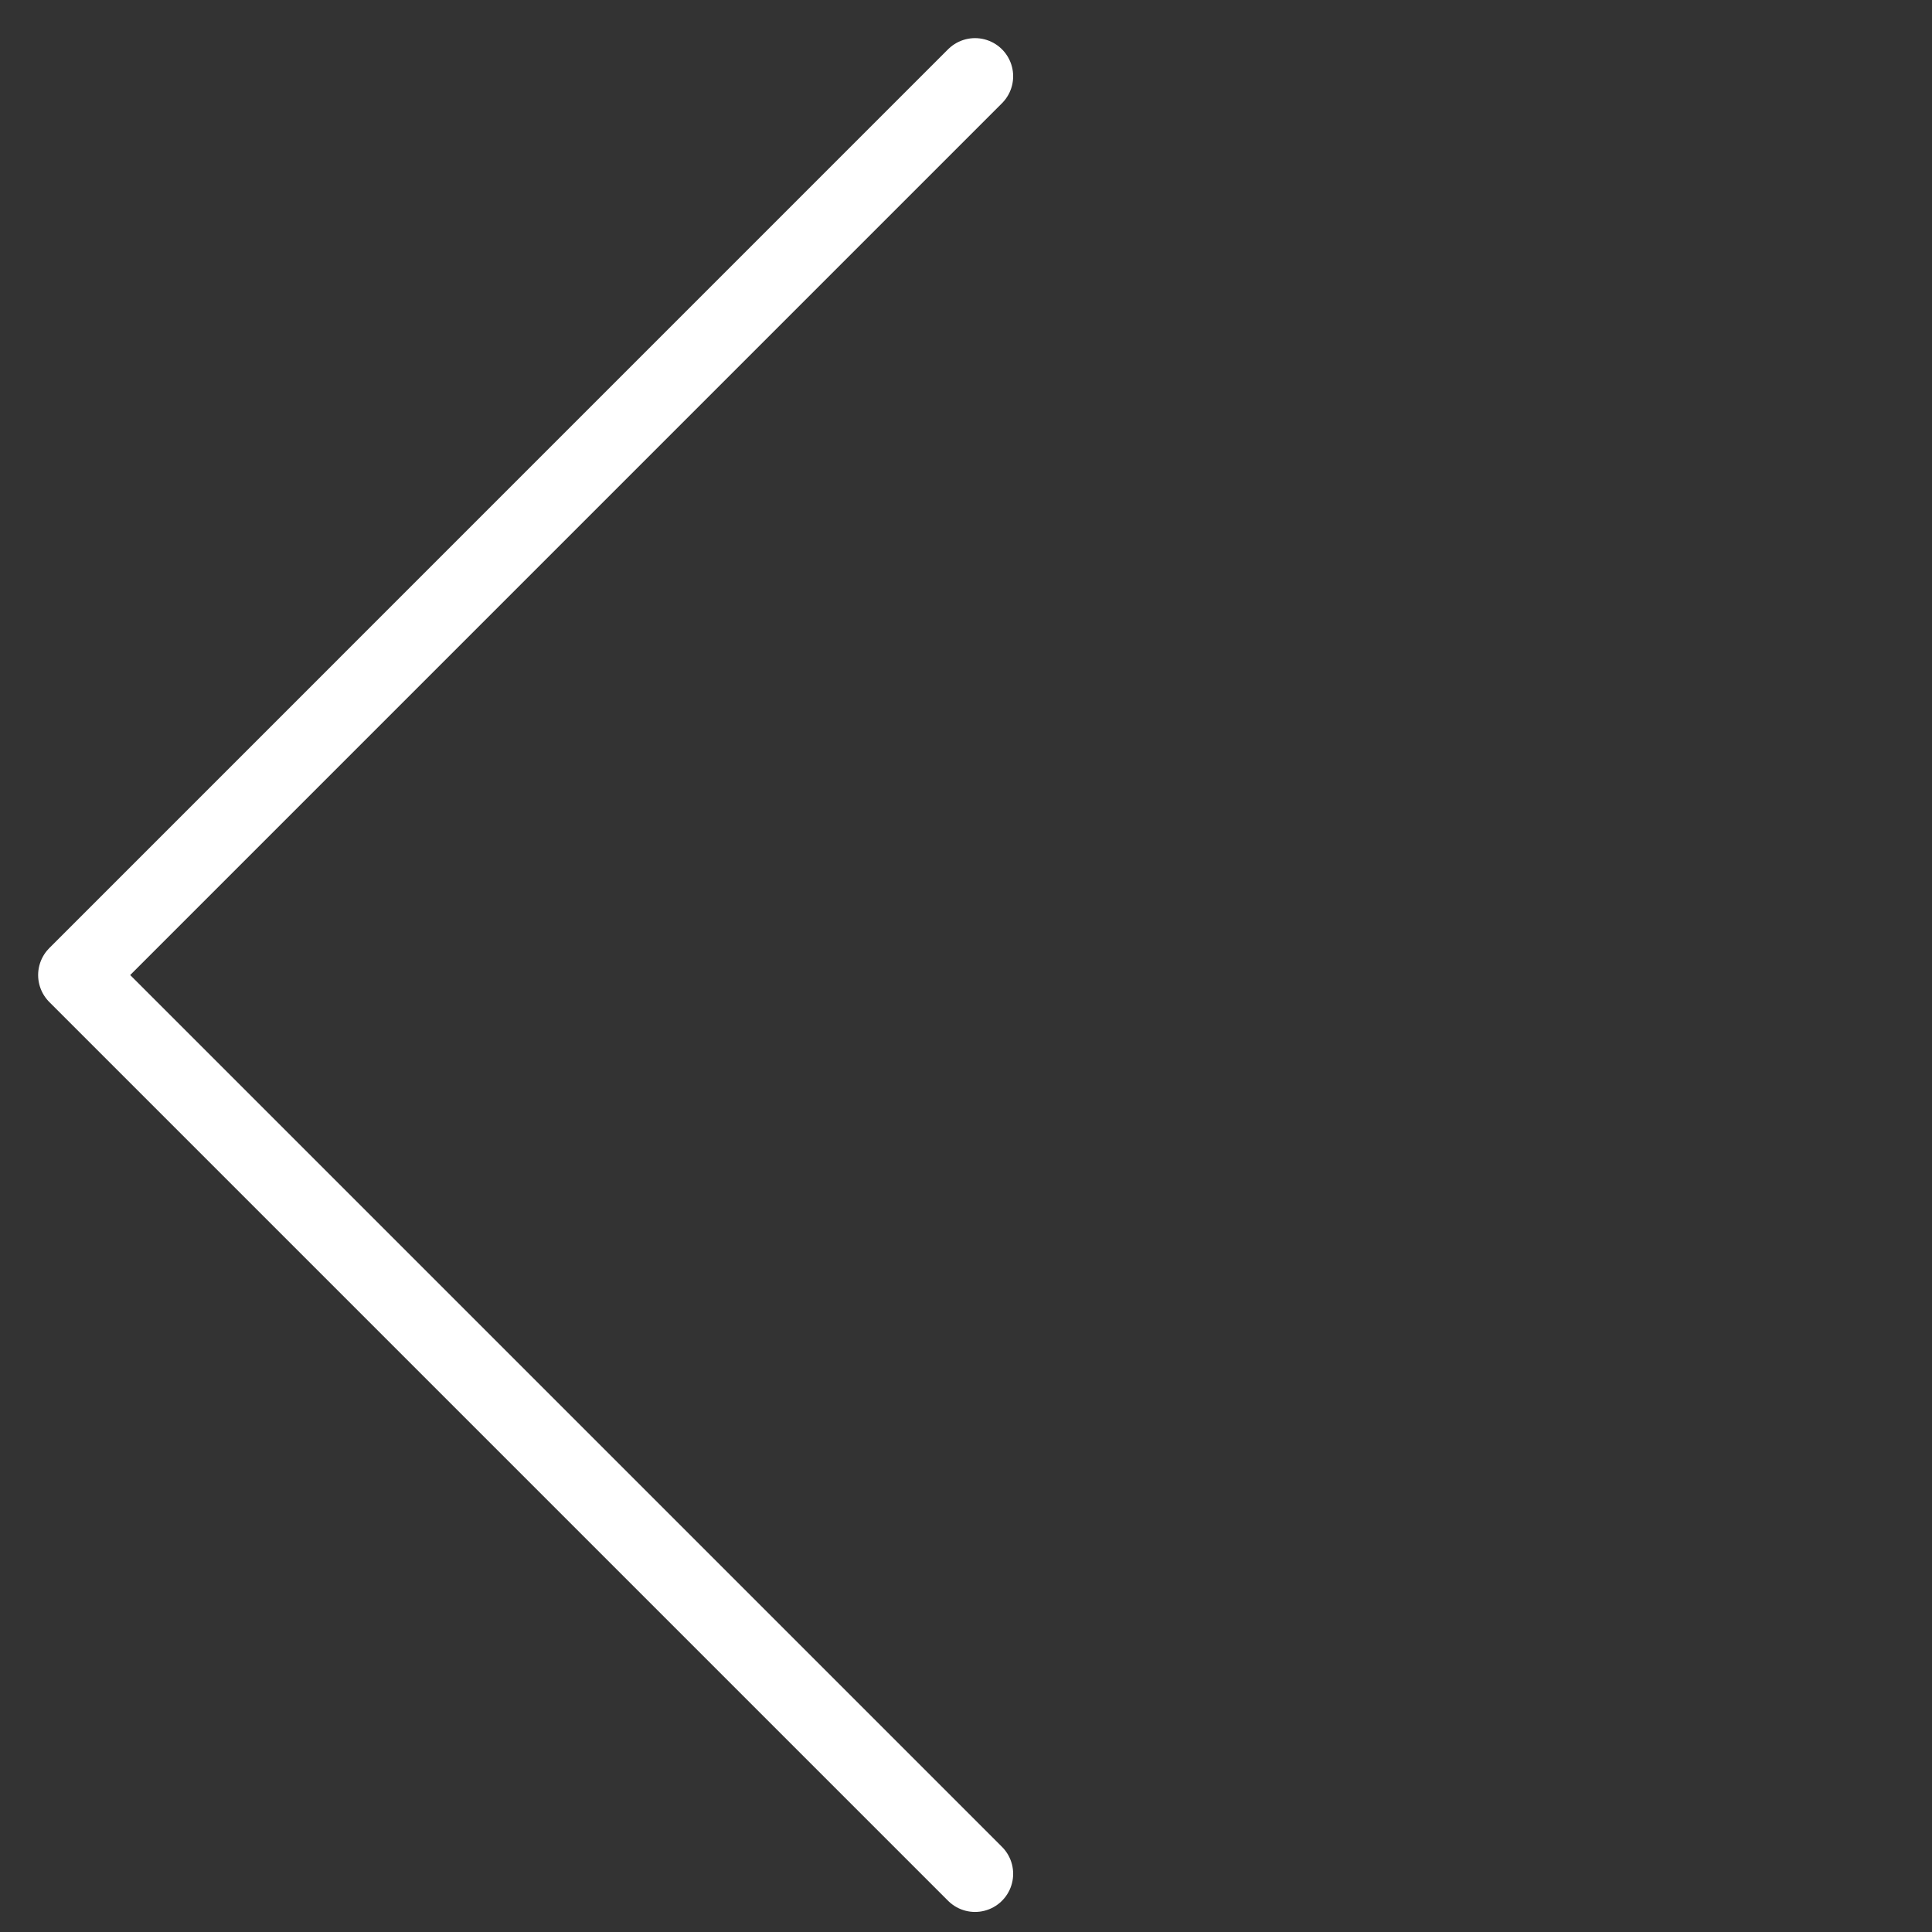 <svg width="76" height="76" viewBox="0 0 76 76" fill="none" xmlns="http://www.w3.org/2000/svg">
<rect x="0" y="0" width="76" height="76" fill="#333333" stroke="none"/>
<path d="M38.355 73.711L3 38.356L38.355 3" stroke="white" stroke-width="3" stroke-linecap="round" stroke-linejoin="round"/>
</svg>
